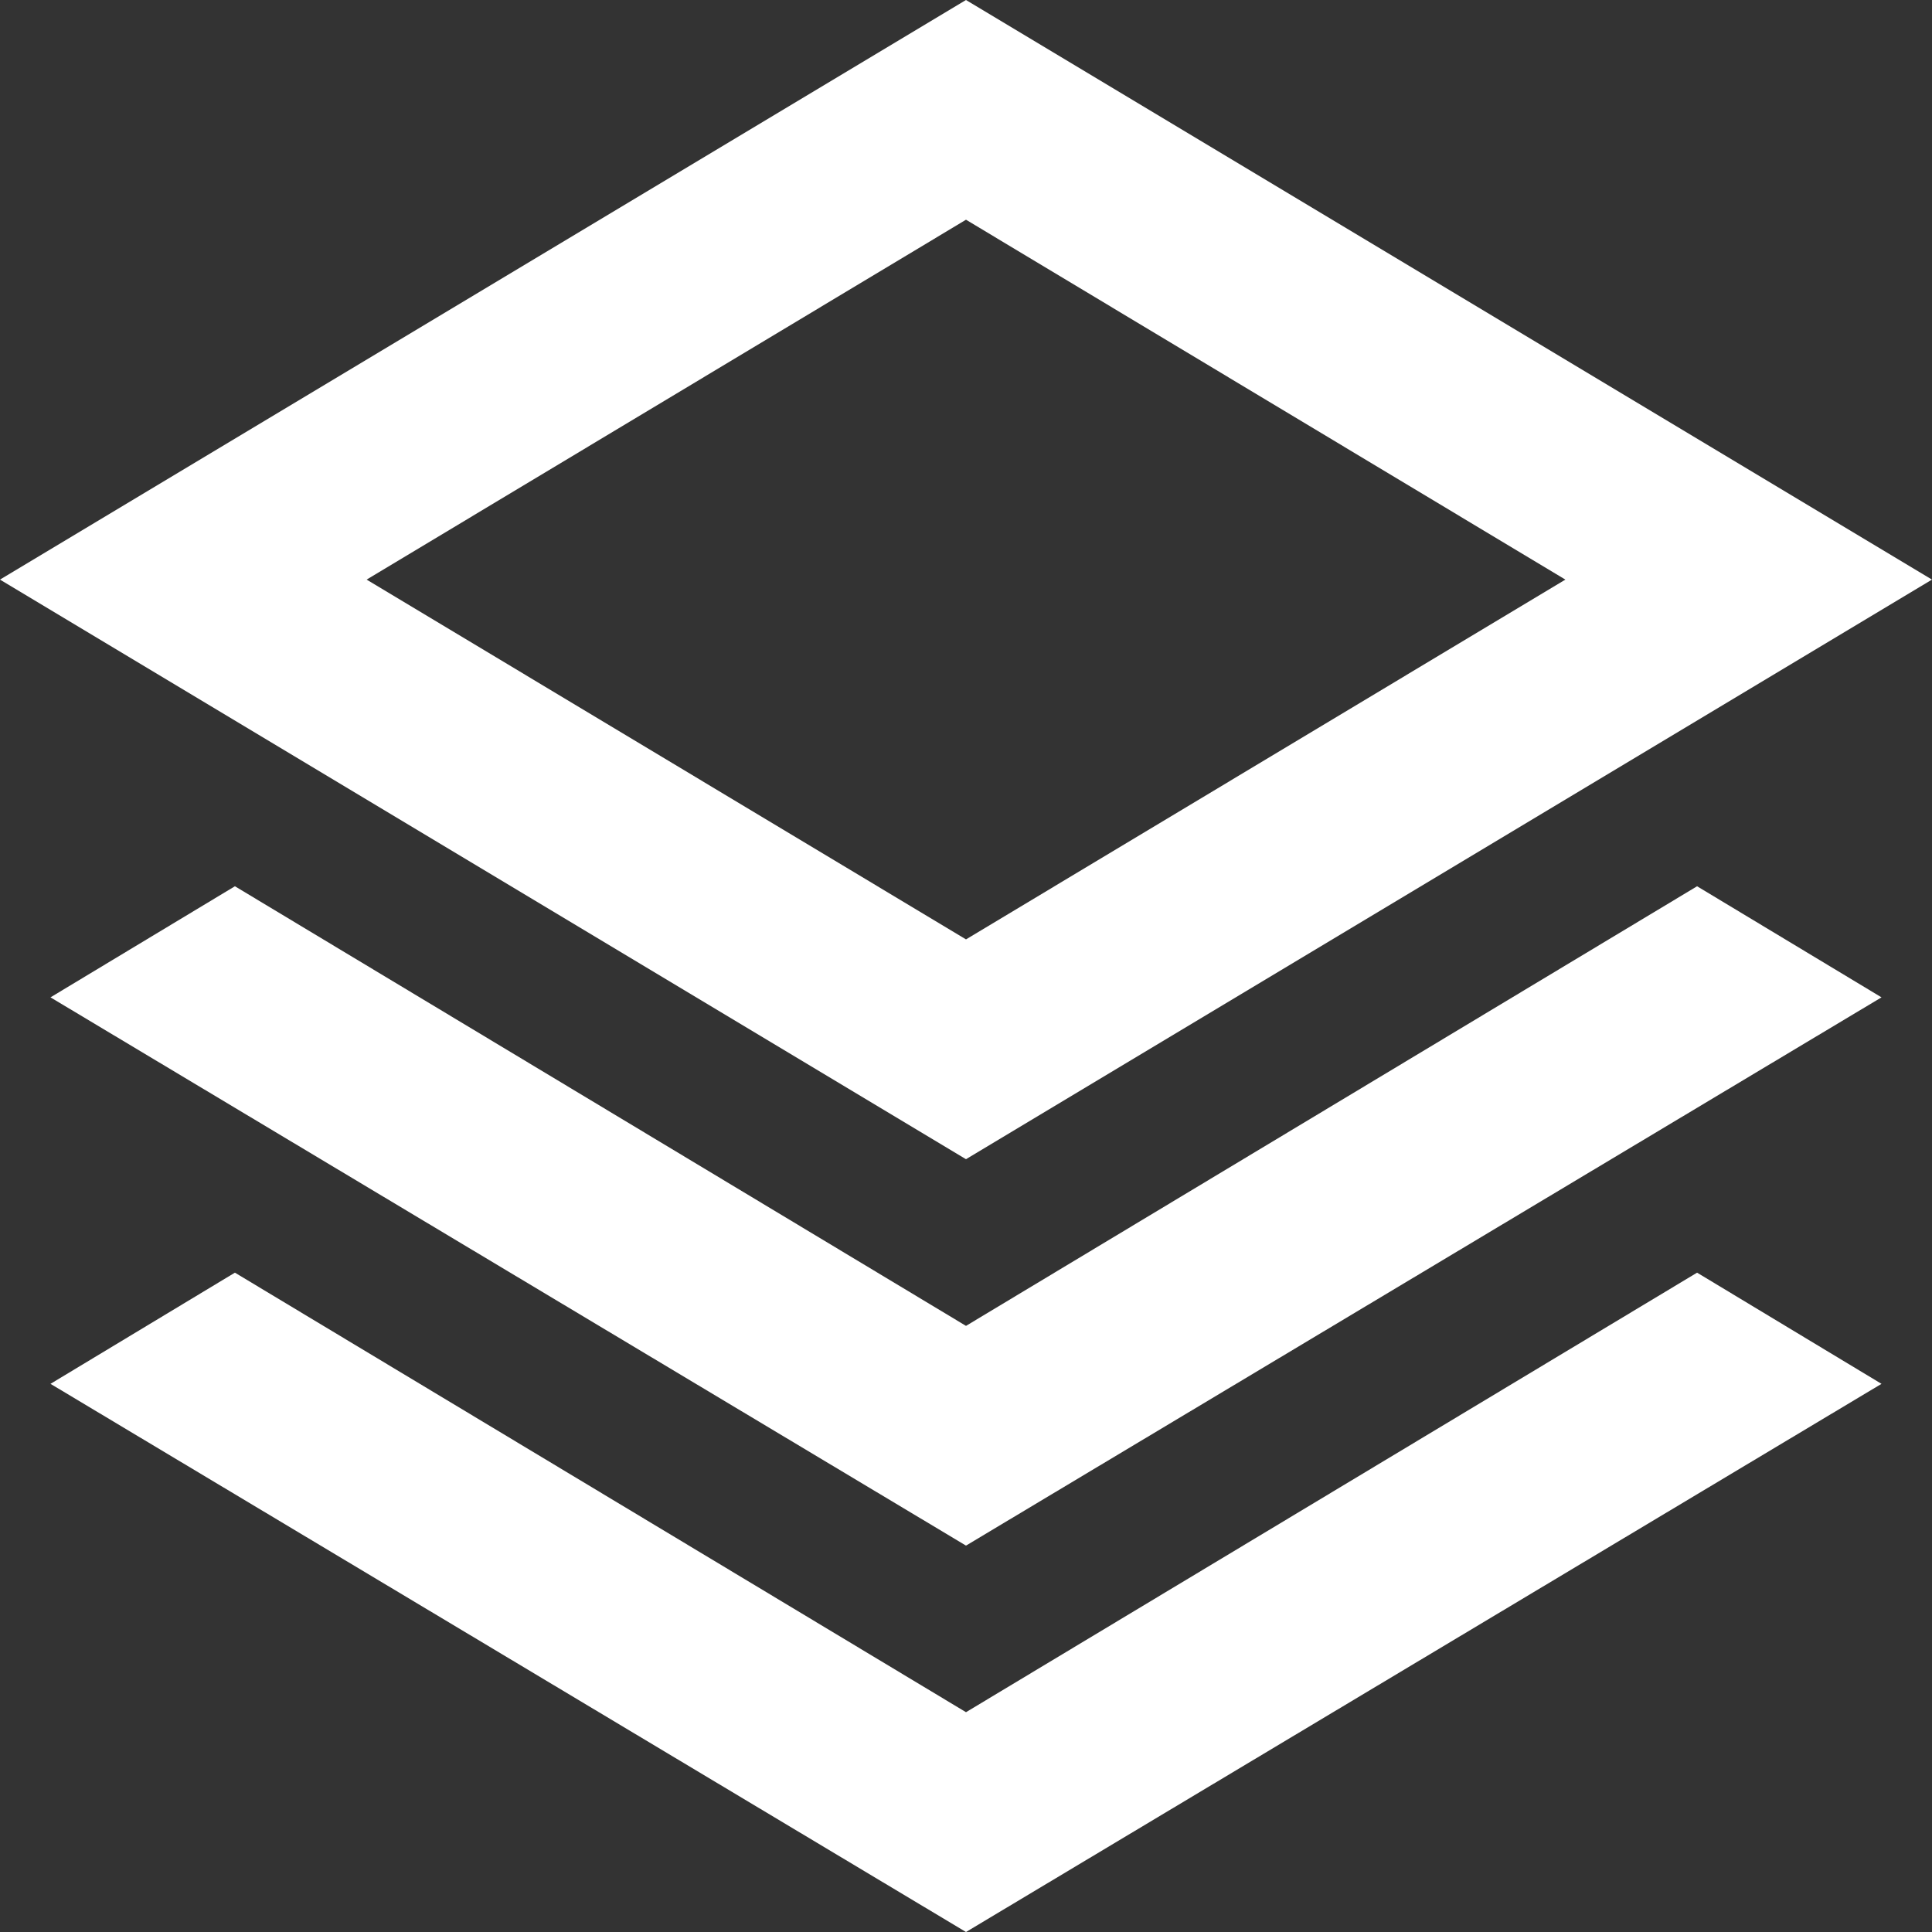 <svg width="22" height="22" viewBox="0 0 22 22" fill="none" xmlns="http://www.w3.org/2000/svg">
<rect x="0" y="0" width="22" height="22" fill="#333333" stroke="none"/>
<path d="M11 13.2L0 6.6L11 0L22 6.6L11 13.2ZM11 17.6L0.575 11.357L2.675 10.092L11 15.098L19.325 10.092L21.425 11.357L11 17.6ZM11 22L0.575 15.758L2.675 14.492L11 19.497L19.325 14.492L21.425 15.758L11 22ZM11 10.697L17.825 6.6L11 2.502L4.175 6.6L11 10.697Z" fill="white"/>
</svg>
